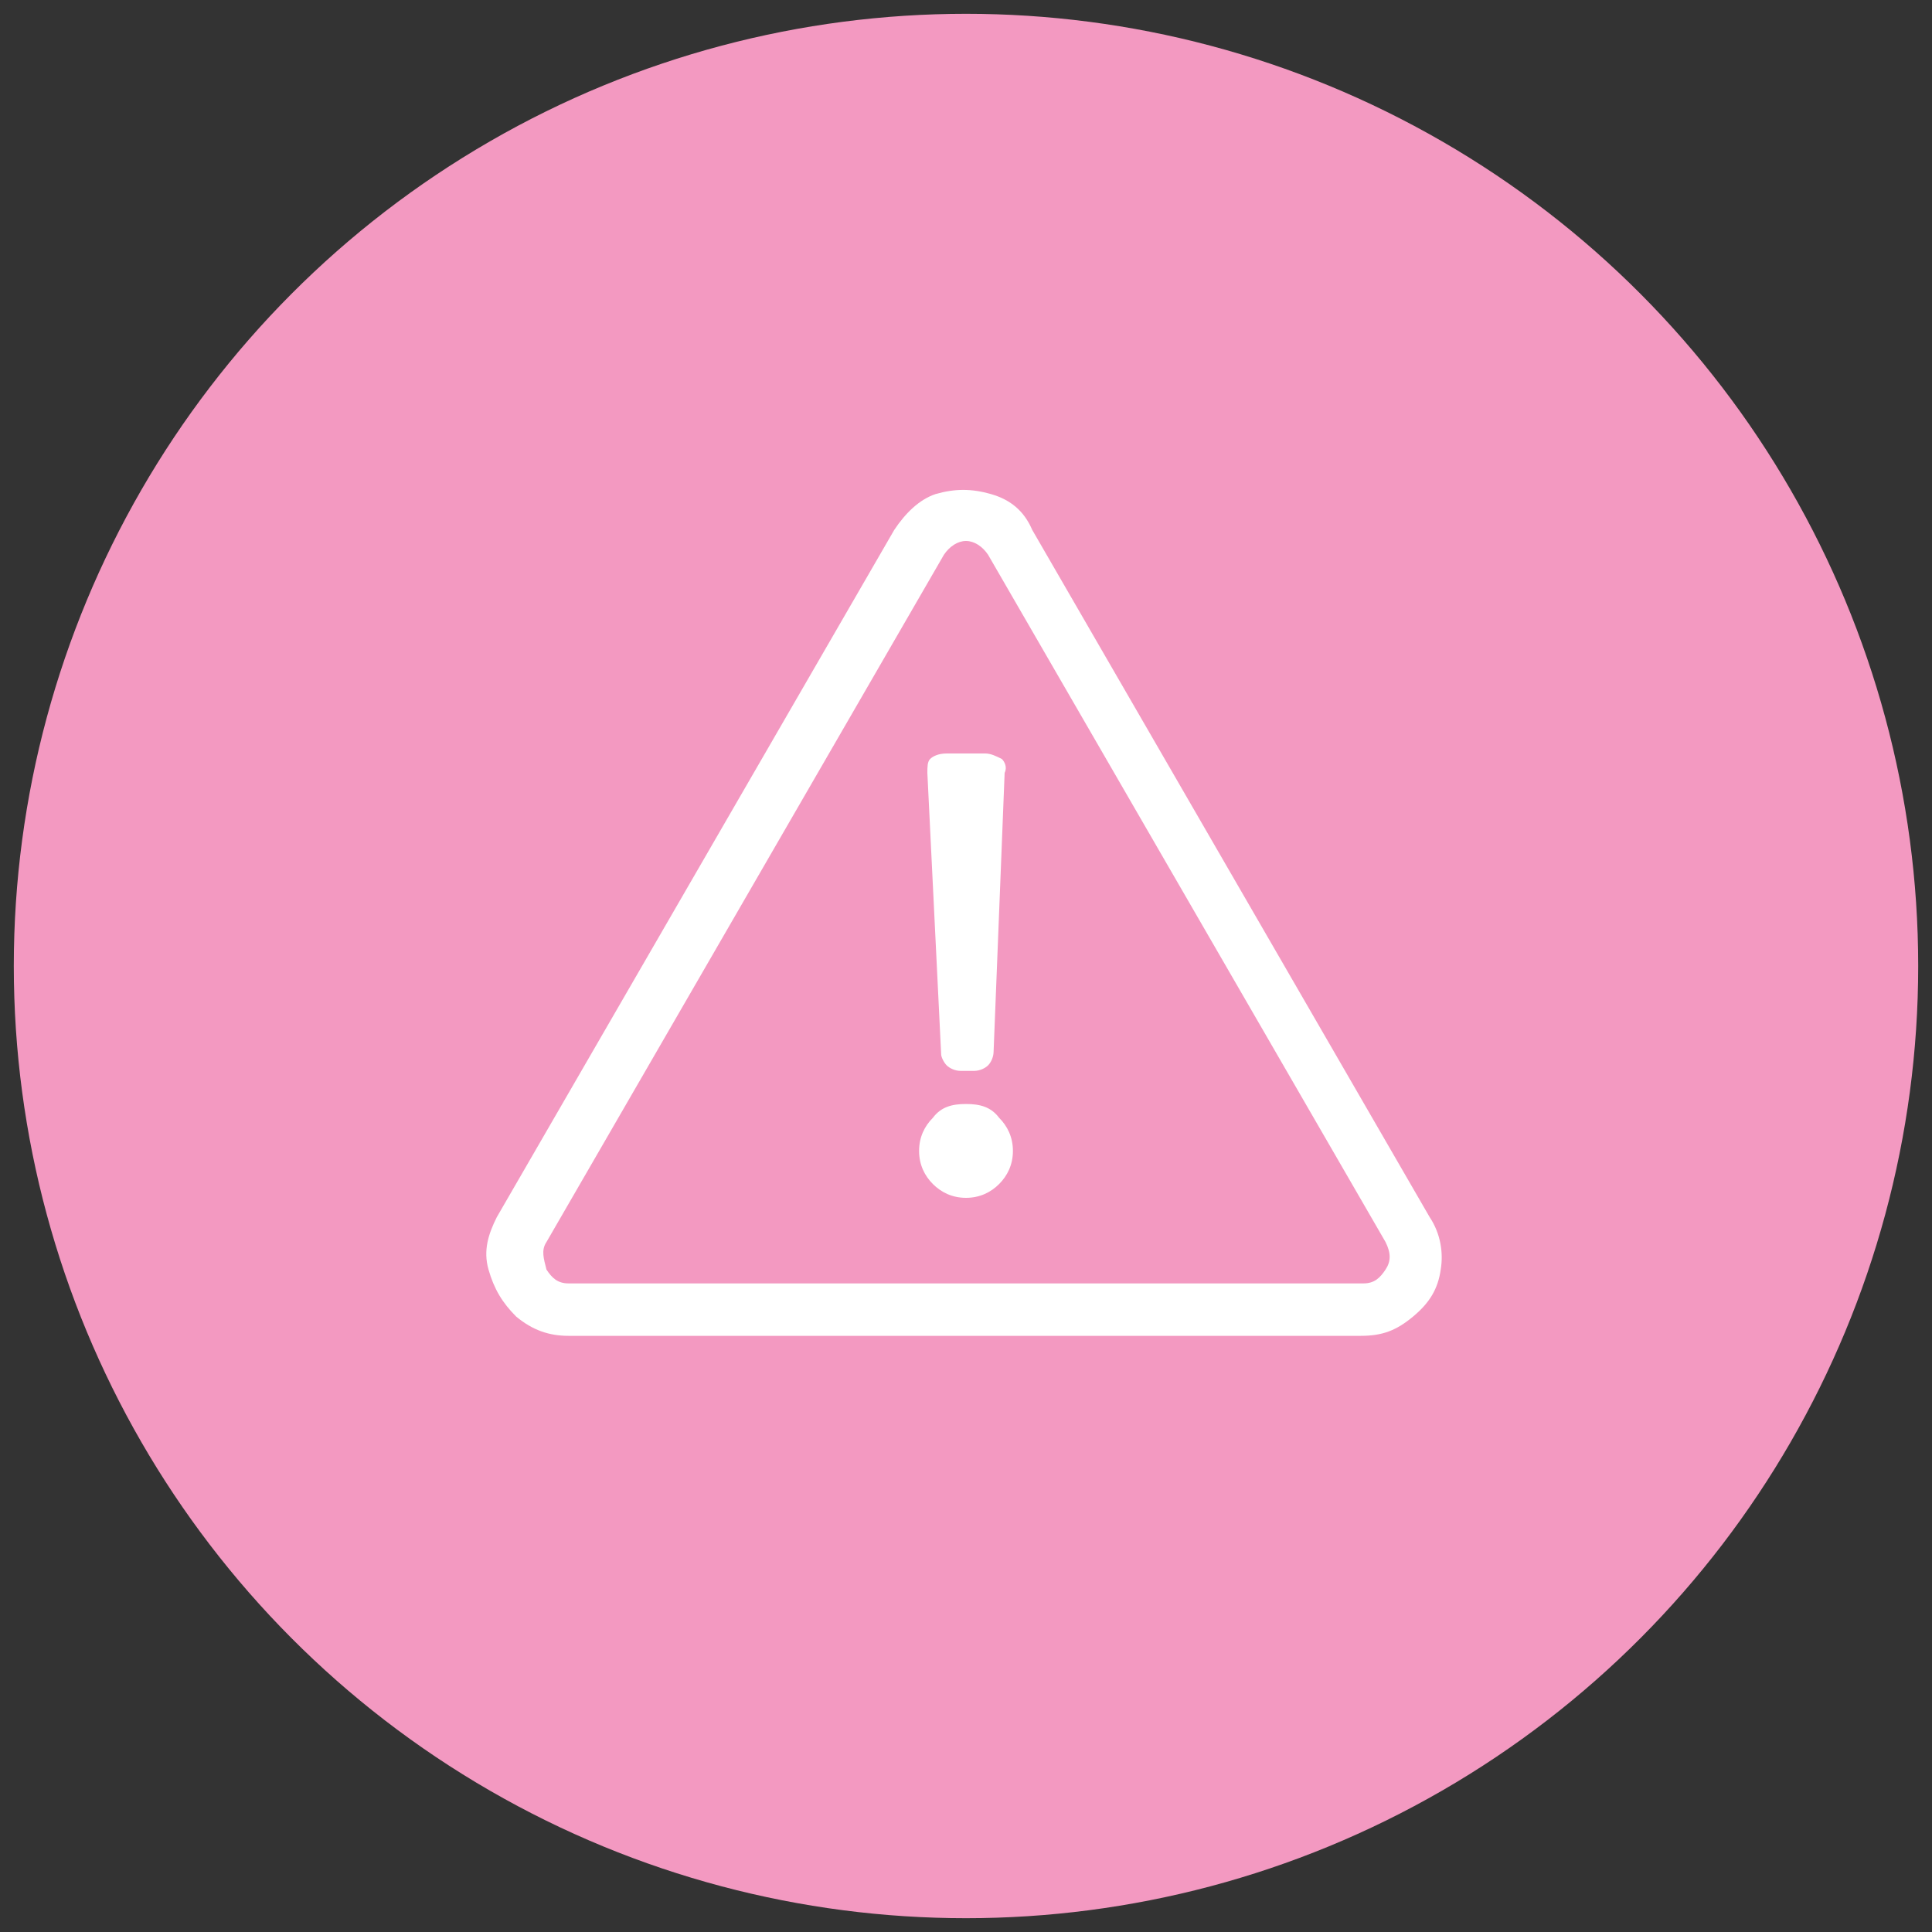 <?xml version="1.0" encoding="utf-8"?>
<!-- Generator: Adobe Illustrator 22.0.1, SVG Export Plug-In . SVG Version: 6.00 Build 0)  -->
<!DOCTYPE svg PUBLIC "-//W3C//DTD SVG 1.1//EN" "http://www.w3.org/Graphics/SVG/1.1/DTD/svg11.dtd">
<svg version="1.1" id="Layer_1" xmlns="http://www.w3.org/2000/svg" xmlns:xlink="http://www.w3.org/1999/xlink" x="0px" y="0px"
	 viewBox="0 0 70 70" style="enable-background:new 0 0 70 70;" xml:space="preserve">
<rect x="0" y="0" width="70" height="70" fill="#333333" stroke="none"/>
<style type="text/css">
	.st0{fill-rule:evenodd;clip-rule:evenodd;fill:#F399C1;}
	.st1{fill:#FFFFFF;}
</style>
<g>
	<circle class="st0" cx="35" cy="35" r="34.5"/>
	<g>
		<path class="st1" d="M52.2,46c-0.1,0.7-0.4,1.2-1,1.7s-1.1,0.7-1.9,0.7H20.6c-0.7,0-1.3-0.2-1.9-0.7c-0.5-0.5-0.8-1-1-1.7
			s0-1.3,0.3-1.9l14.4-24.9c0.4-0.6,0.9-1.1,1.5-1.3c0.7-0.2,1.3-0.2,2,0c0.7,0.2,1.2,0.6,1.5,1.3l14.4,24.9
			C52.2,44.7,52.3,45.4,52.2,46z M35.8,20.1c-0.2-0.3-0.5-0.5-0.8-0.5s-0.6,0.2-0.8,0.5L19.8,45c-0.2,0.3-0.1,0.6,0,1
			c0.2,0.3,0.4,0.5,0.8,0.5h28.8c0.4,0,0.6-0.2,0.8-0.5c0.2-0.3,0.2-0.6,0-1L35.8,20.1z M33.8,40.5c-0.3,0.3-0.5,0.7-0.5,1.2
			s0.2,0.9,0.5,1.2c0.3,0.3,0.7,0.5,1.2,0.5s0.9-0.2,1.2-0.5c0.3-0.3,0.5-0.7,0.5-1.2s-0.2-0.9-0.5-1.2C35.9,40.1,35.5,40,35,40
			S34.1,40.1,33.8,40.5z M33.8,40.5c-0.3,0.3-0.5,0.7-0.5,1.2s0.2,0.9,0.5,1.2c0.3,0.3,0.7,0.5,1.2,0.5s0.9-0.2,1.2-0.5
			c0.3-0.3,0.5-0.7,0.5-1.2s-0.2-0.9-0.5-1.2C35.9,40.1,35.5,40,35,40S34.1,40.1,33.8,40.5z M35.7,27.3c0.2,0,0.4,0.1,0.6,0.2
			c0.1,0.1,0.2,0.3,0.1,0.5L36,38.1c0,0.2-0.1,0.4-0.2,0.5c-0.1,0.1-0.3,0.2-0.5,0.2h-0.5c-0.2,0-0.4-0.1-0.5-0.2
			c-0.1-0.1-0.2-0.3-0.2-0.4L33.6,28c0-0.2,0-0.4,0.1-0.5c0.1-0.1,0.3-0.2,0.6-0.2H35.7z"/>
	</g>
</g>
</svg>

